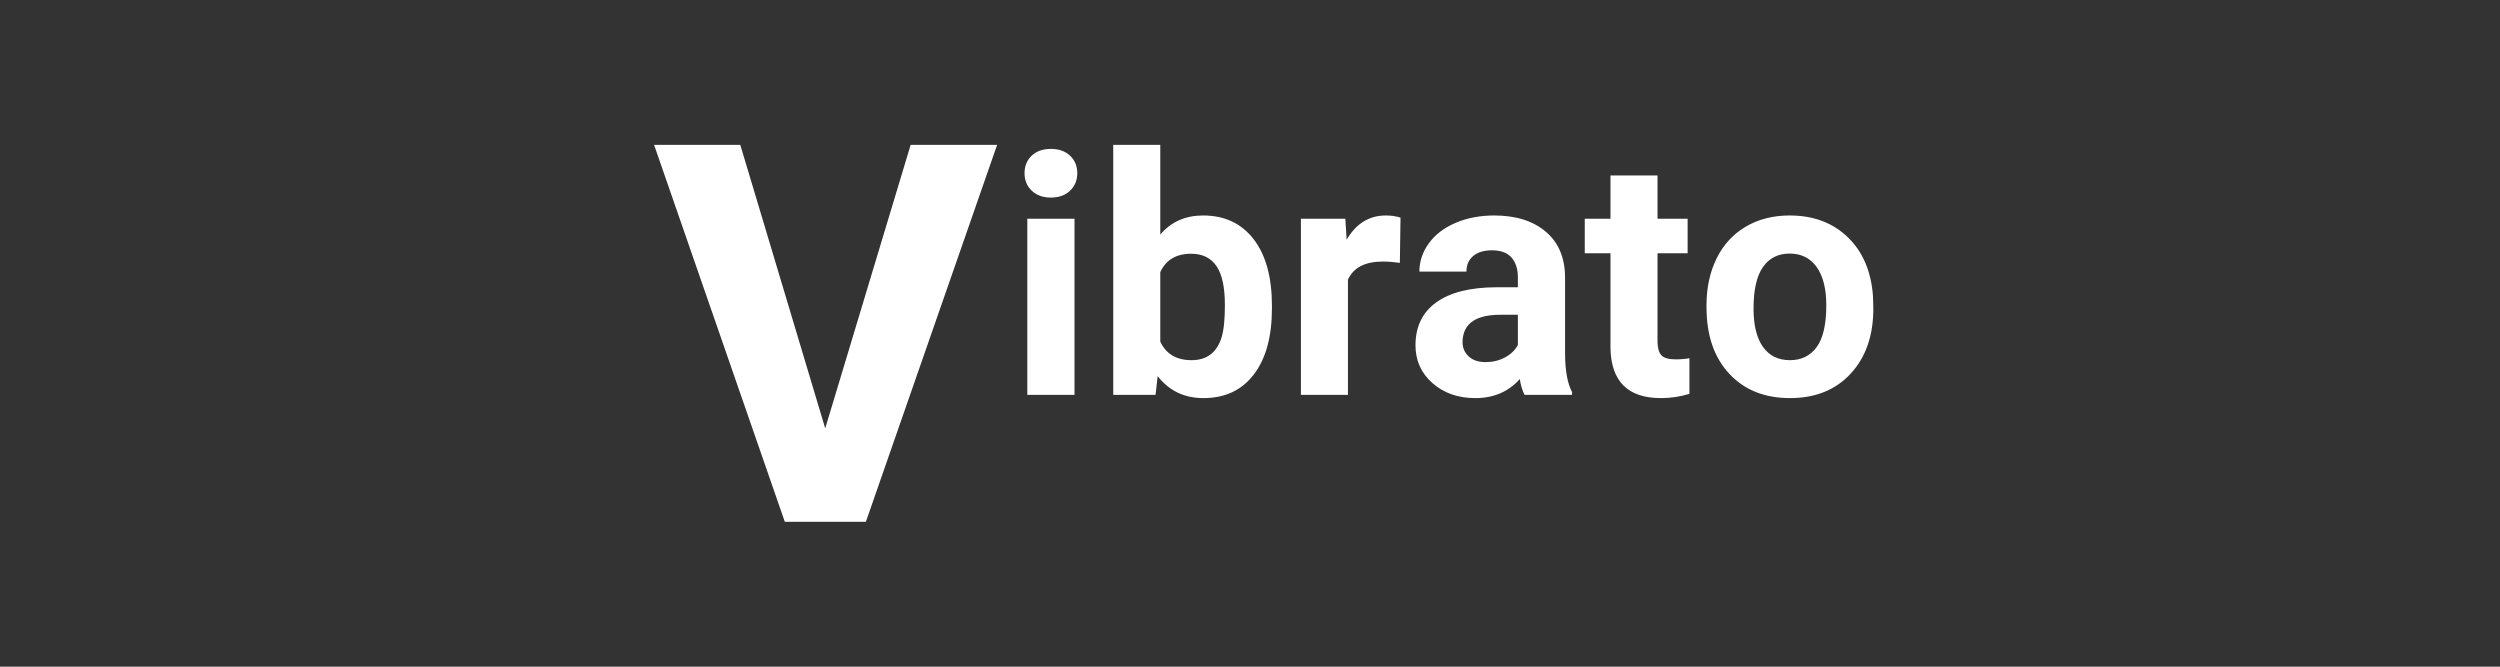 <?xml version="1.0" standalone="no"?><!-- Generator: Gravit.io --><svg xmlns="http://www.w3.org/2000/svg" xmlns:xlink="http://www.w3.org/1999/xlink" style="isolation:isolate" viewBox="0 0 375 100" width="375" height="100"><rect x="0" y="0" width="375" height="100" fill="#333333" stroke="none"/><g><path d=" M 111.043 21.727 L 123.782 64.253 L 136.598 21.727 L 149.57 21.727 L 129.88 78.273 L 117.723 78.273 L 98.111 21.727 L 111.043 21.727 Z " fill="rgb(255,255,255)"/><path d=" M 161.176 32.811 L 161.176 59.227 L 154.096 59.227 L 154.096 32.811 L 161.176 32.811 Z  M 153.681 25.975 L 153.681 25.975 L 153.681 25.975 Q 153.681 24.388 154.743 23.362 L 154.743 23.362 L 154.743 23.362 Q 155.805 22.337 157.636 22.337 L 157.636 22.337 L 157.636 22.337 Q 159.442 22.337 160.517 23.362 L 160.517 23.362 L 160.517 23.362 Q 161.591 24.388 161.591 25.975 L 161.591 25.975 L 161.591 25.975 Q 161.591 27.586 160.504 28.611 L 160.504 28.611 L 160.504 28.611 Q 159.418 29.637 157.636 29.637 L 157.636 29.637 L 157.636 29.637 Q 155.854 29.637 154.767 28.611 L 154.767 28.611 L 154.767 28.611 Q 153.681 27.586 153.681 25.975 Z  M 190.79 45.872 L 190.79 46.263 L 190.79 46.263 Q 190.79 52.61 188.08 56.163 L 188.08 56.163 L 188.08 56.163 Q 185.37 59.715 180.512 59.715 L 180.512 59.715 L 180.512 59.715 Q 176.215 59.715 173.651 56.419 L 173.651 56.419 L 173.334 59.227 L 166.986 59.227 L 166.986 21.727 L 174.042 21.727 L 174.042 35.179 L 174.042 35.179 Q 176.483 32.322 180.463 32.322 L 180.463 32.322 L 180.463 32.322 Q 185.297 32.322 188.043 35.875 L 188.043 35.875 L 188.043 35.875 Q 190.79 39.427 190.79 45.872 L 190.79 45.872 Z  M 183.734 45.75 L 183.734 45.75 L 183.734 45.75 Q 183.734 41.746 182.465 39.903 L 182.465 39.903 L 182.465 39.903 Q 181.195 38.06 178.681 38.06 L 178.681 38.06 L 178.681 38.06 Q 175.312 38.06 174.042 40.818 L 174.042 40.818 L 174.042 51.243 L 174.042 51.243 Q 175.336 54.026 178.729 54.026 L 178.729 54.026 L 178.729 54.026 Q 182.147 54.026 183.222 50.657 L 183.222 50.657 L 183.222 50.657 Q 183.734 49.046 183.734 45.75 Z  M 210.077 32.64 L 209.979 39.427 L 209.979 39.427 Q 208.539 39.231 207.44 39.231 L 207.44 39.231 L 207.44 39.231 Q 203.437 39.231 202.191 41.941 L 202.191 41.941 L 202.191 59.227 L 195.136 59.227 L 195.136 32.811 L 201.801 32.811 L 201.996 35.96 L 201.996 35.96 Q 204.12 32.322 207.88 32.322 L 207.88 32.322 L 207.88 32.322 Q 209.052 32.322 210.077 32.64 L 210.077 32.64 Z  M 235.81 59.227 L 228.681 59.227 L 228.681 59.227 Q 228.192 58.274 227.973 56.858 L 227.973 56.858 L 227.973 56.858 Q 225.409 59.715 221.308 59.715 L 221.308 59.715 L 221.308 59.715 Q 217.426 59.715 214.875 57.469 L 214.875 57.469 L 214.875 57.469 Q 212.323 55.223 212.323 51.805 L 212.323 51.805 L 212.323 51.805 Q 212.323 47.605 215.436 45.359 L 215.436 45.359 L 215.436 45.359 Q 218.549 43.113 224.433 43.089 L 224.433 43.089 L 227.68 43.089 L 227.68 41.575 L 227.68 41.575 Q 227.68 39.744 226.74 38.646 L 226.74 38.646 L 226.74 38.646 Q 225.8 37.547 223.773 37.547 L 223.773 37.547 L 223.773 37.547 Q 221.991 37.547 220.978 38.401 L 220.978 38.401 L 220.978 38.401 Q 219.965 39.256 219.965 40.745 L 219.965 40.745 L 212.909 40.745 L 212.909 40.745 Q 212.909 38.45 214.325 36.497 L 214.325 36.497 L 214.325 36.497 Q 215.741 34.544 218.329 33.433 L 218.329 33.433 L 218.329 33.433 Q 220.917 32.322 224.14 32.322 L 224.14 32.322 L 224.14 32.322 Q 229.022 32.322 231.891 34.776 L 231.891 34.776 L 231.891 34.776 Q 234.76 37.229 234.76 41.673 L 234.76 41.673 L 234.76 53.123 L 234.76 53.123 Q 234.784 56.883 235.81 58.812 L 235.81 58.812 L 235.81 59.227 Z  M 222.846 54.319 L 222.846 54.319 L 222.846 54.319 Q 224.408 54.319 225.727 53.624 L 225.727 53.624 L 225.727 53.624 Q 227.045 52.928 227.68 51.756 L 227.68 51.756 L 227.68 47.215 L 225.043 47.215 L 225.043 47.215 Q 219.745 47.215 219.403 50.877 L 219.403 50.877 L 219.379 51.292 L 219.379 51.292 Q 219.379 52.61 220.307 53.465 L 220.307 53.465 L 220.307 53.465 Q 221.234 54.319 222.846 54.319 Z  M 241.571 26.316 L 248.627 26.316 L 248.627 32.811 L 253.144 32.811 L 253.144 37.986 L 248.627 37.986 L 248.627 51.17 L 248.627 51.17 Q 248.627 52.635 249.188 53.27 L 249.188 53.27 L 249.188 53.27 Q 249.75 53.904 251.337 53.904 L 251.337 53.904 L 251.337 53.904 Q 252.509 53.904 253.412 53.733 L 253.412 53.733 L 253.412 59.08 L 253.412 59.08 Q 251.337 59.715 249.14 59.715 L 249.14 59.715 L 249.14 59.715 Q 241.718 59.715 241.571 52.22 L 241.571 52.22 L 241.571 37.986 L 237.714 37.986 L 237.714 32.811 L 241.571 32.811 L 241.571 26.316 Z  M 255.976 46.092 L 255.976 45.774 L 255.976 45.774 Q 255.976 41.844 257.489 38.768 L 257.489 38.768 L 257.489 38.768 Q 259.003 35.691 261.847 34.007 L 261.847 34.007 L 261.847 34.007 Q 264.691 32.322 268.451 32.322 L 268.451 32.322 L 268.451 32.322 Q 273.798 32.322 277.179 35.594 L 277.179 35.594 L 277.179 35.594 Q 280.561 38.865 280.951 44.48 L 280.951 44.48 L 281 46.287 L 281 46.287 Q 281 52.366 277.606 56.041 L 277.606 56.041 L 277.606 56.041 Q 274.213 59.715 268.5 59.715 L 268.5 59.715 L 268.5 59.715 Q 262.787 59.715 259.381 56.053 L 259.381 56.053 L 259.381 56.053 Q 255.976 52.391 255.976 46.092 L 255.976 46.092 Z  M 263.031 46.287 L 263.031 46.287 L 263.031 46.287 Q 263.031 50.047 264.447 52.037 L 264.447 52.037 L 264.447 52.037 Q 265.863 54.026 268.5 54.026 L 268.5 54.026 L 268.5 54.026 Q 271.063 54.026 272.504 52.061 L 272.504 52.061 L 272.504 52.061 Q 273.944 50.096 273.944 45.774 L 273.944 45.774 L 273.944 45.774 Q 273.944 42.088 272.504 40.062 L 272.504 40.062 L 272.504 40.062 Q 271.063 38.035 268.451 38.035 L 268.451 38.035 L 268.451 38.035 Q 265.863 38.035 264.447 40.049 L 264.447 40.049 L 264.447 40.049 Q 263.031 42.063 263.031 46.287 Z " fill-rule="evenodd" fill="rgb(255,255,255)"/></g></svg>